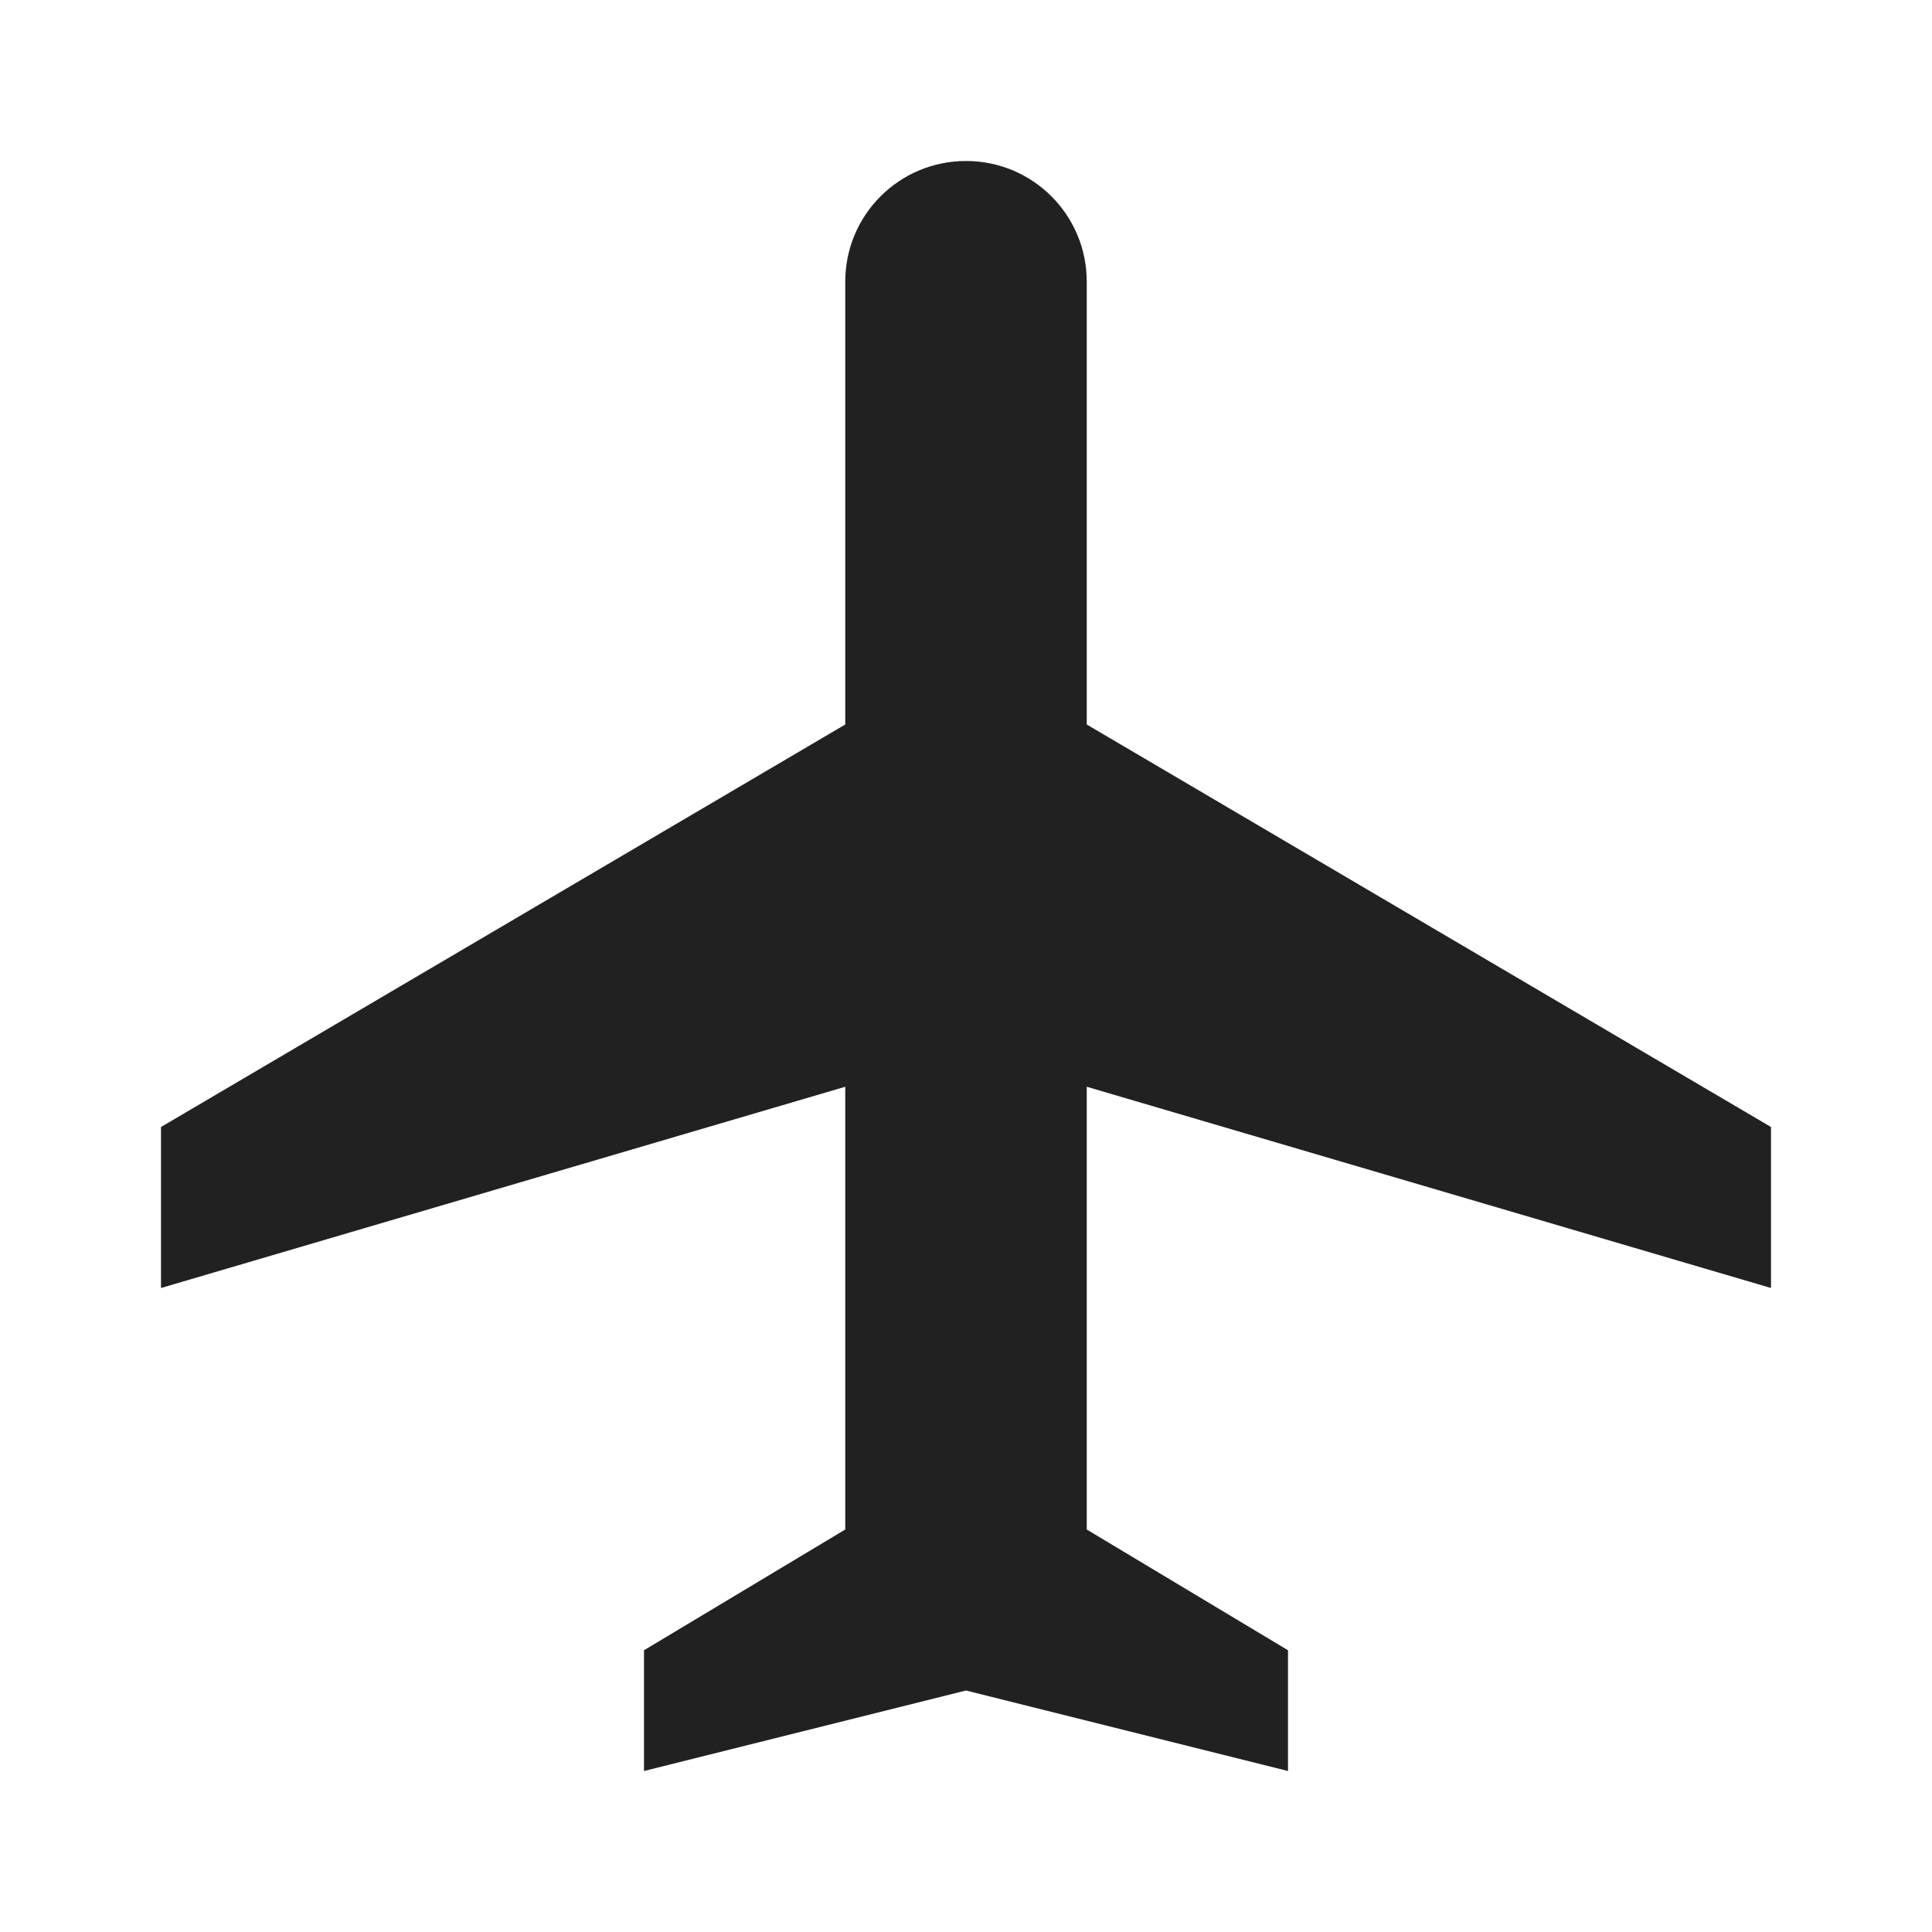 <svg 
  xmlns="http://www.w3.org/2000/svg" 
  viewBox="0 0 24 24" 
  width="24" 
  height="24" 
  role="img" 
  aria-label="Aircraft Icon"
  fill="currentColor"
>
  <title>Aircraft Icon</title>
  <desc>Stylized aircraft silhouette viewed from above</desc>
  <path 
    d="M22 16v-2l-8.5-5V3.5C13.5 2.67 12.83 2 12 2s-1.5.67-1.5 1.5V9L2 14v2l8.5-2.5V19L8 20.5V22l4-1 4 1v-1.5L13.5 19v-5.5L22 16z"
    opacity="0.87"
  />
</svg>